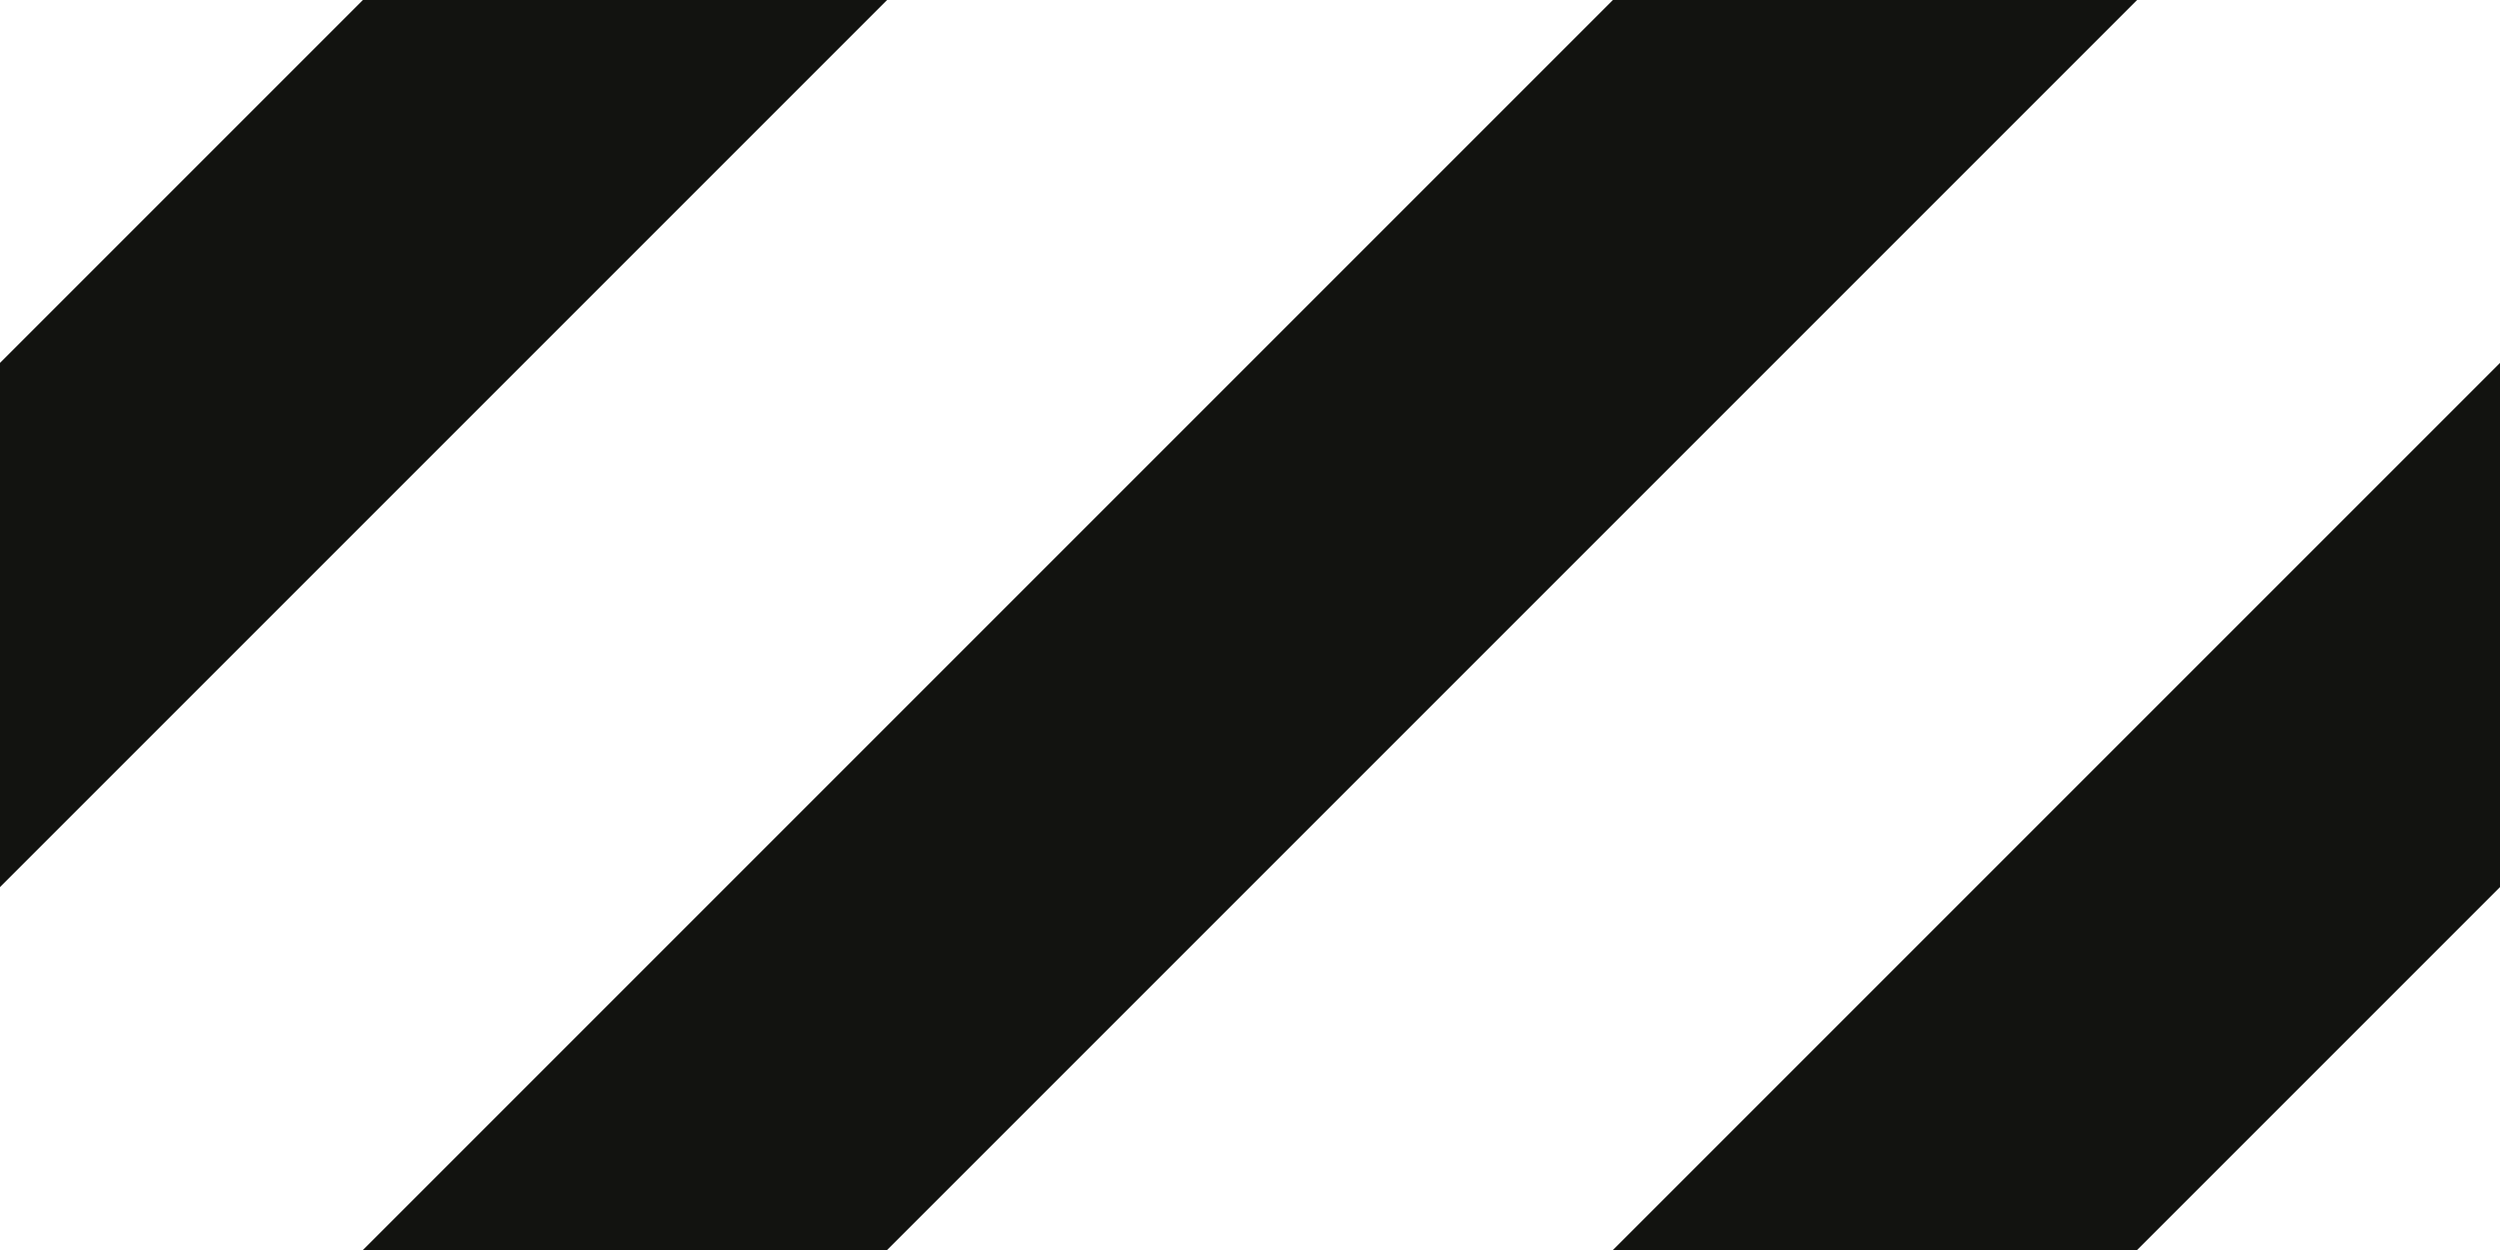 <svg version="1.1" id="Layer_1" xmlns="http://www.w3.org/2000/svg" x="0" y="0" viewBox="0 0 62 31" xml:space="preserve">
  <style>
    .st0{fill-rule:evenodd;clip-rule:evenodd;fill:#121310}
  </style>
  <path class="st0" d="M-9 31h-13L9 0h13L-9 31z"/>
  <path class="st0" d="M22 31H9L40 0h13L22 31z"/>
  <path class="st0" d="M53 31H40L71 0h13L53 31z"/>
</svg>